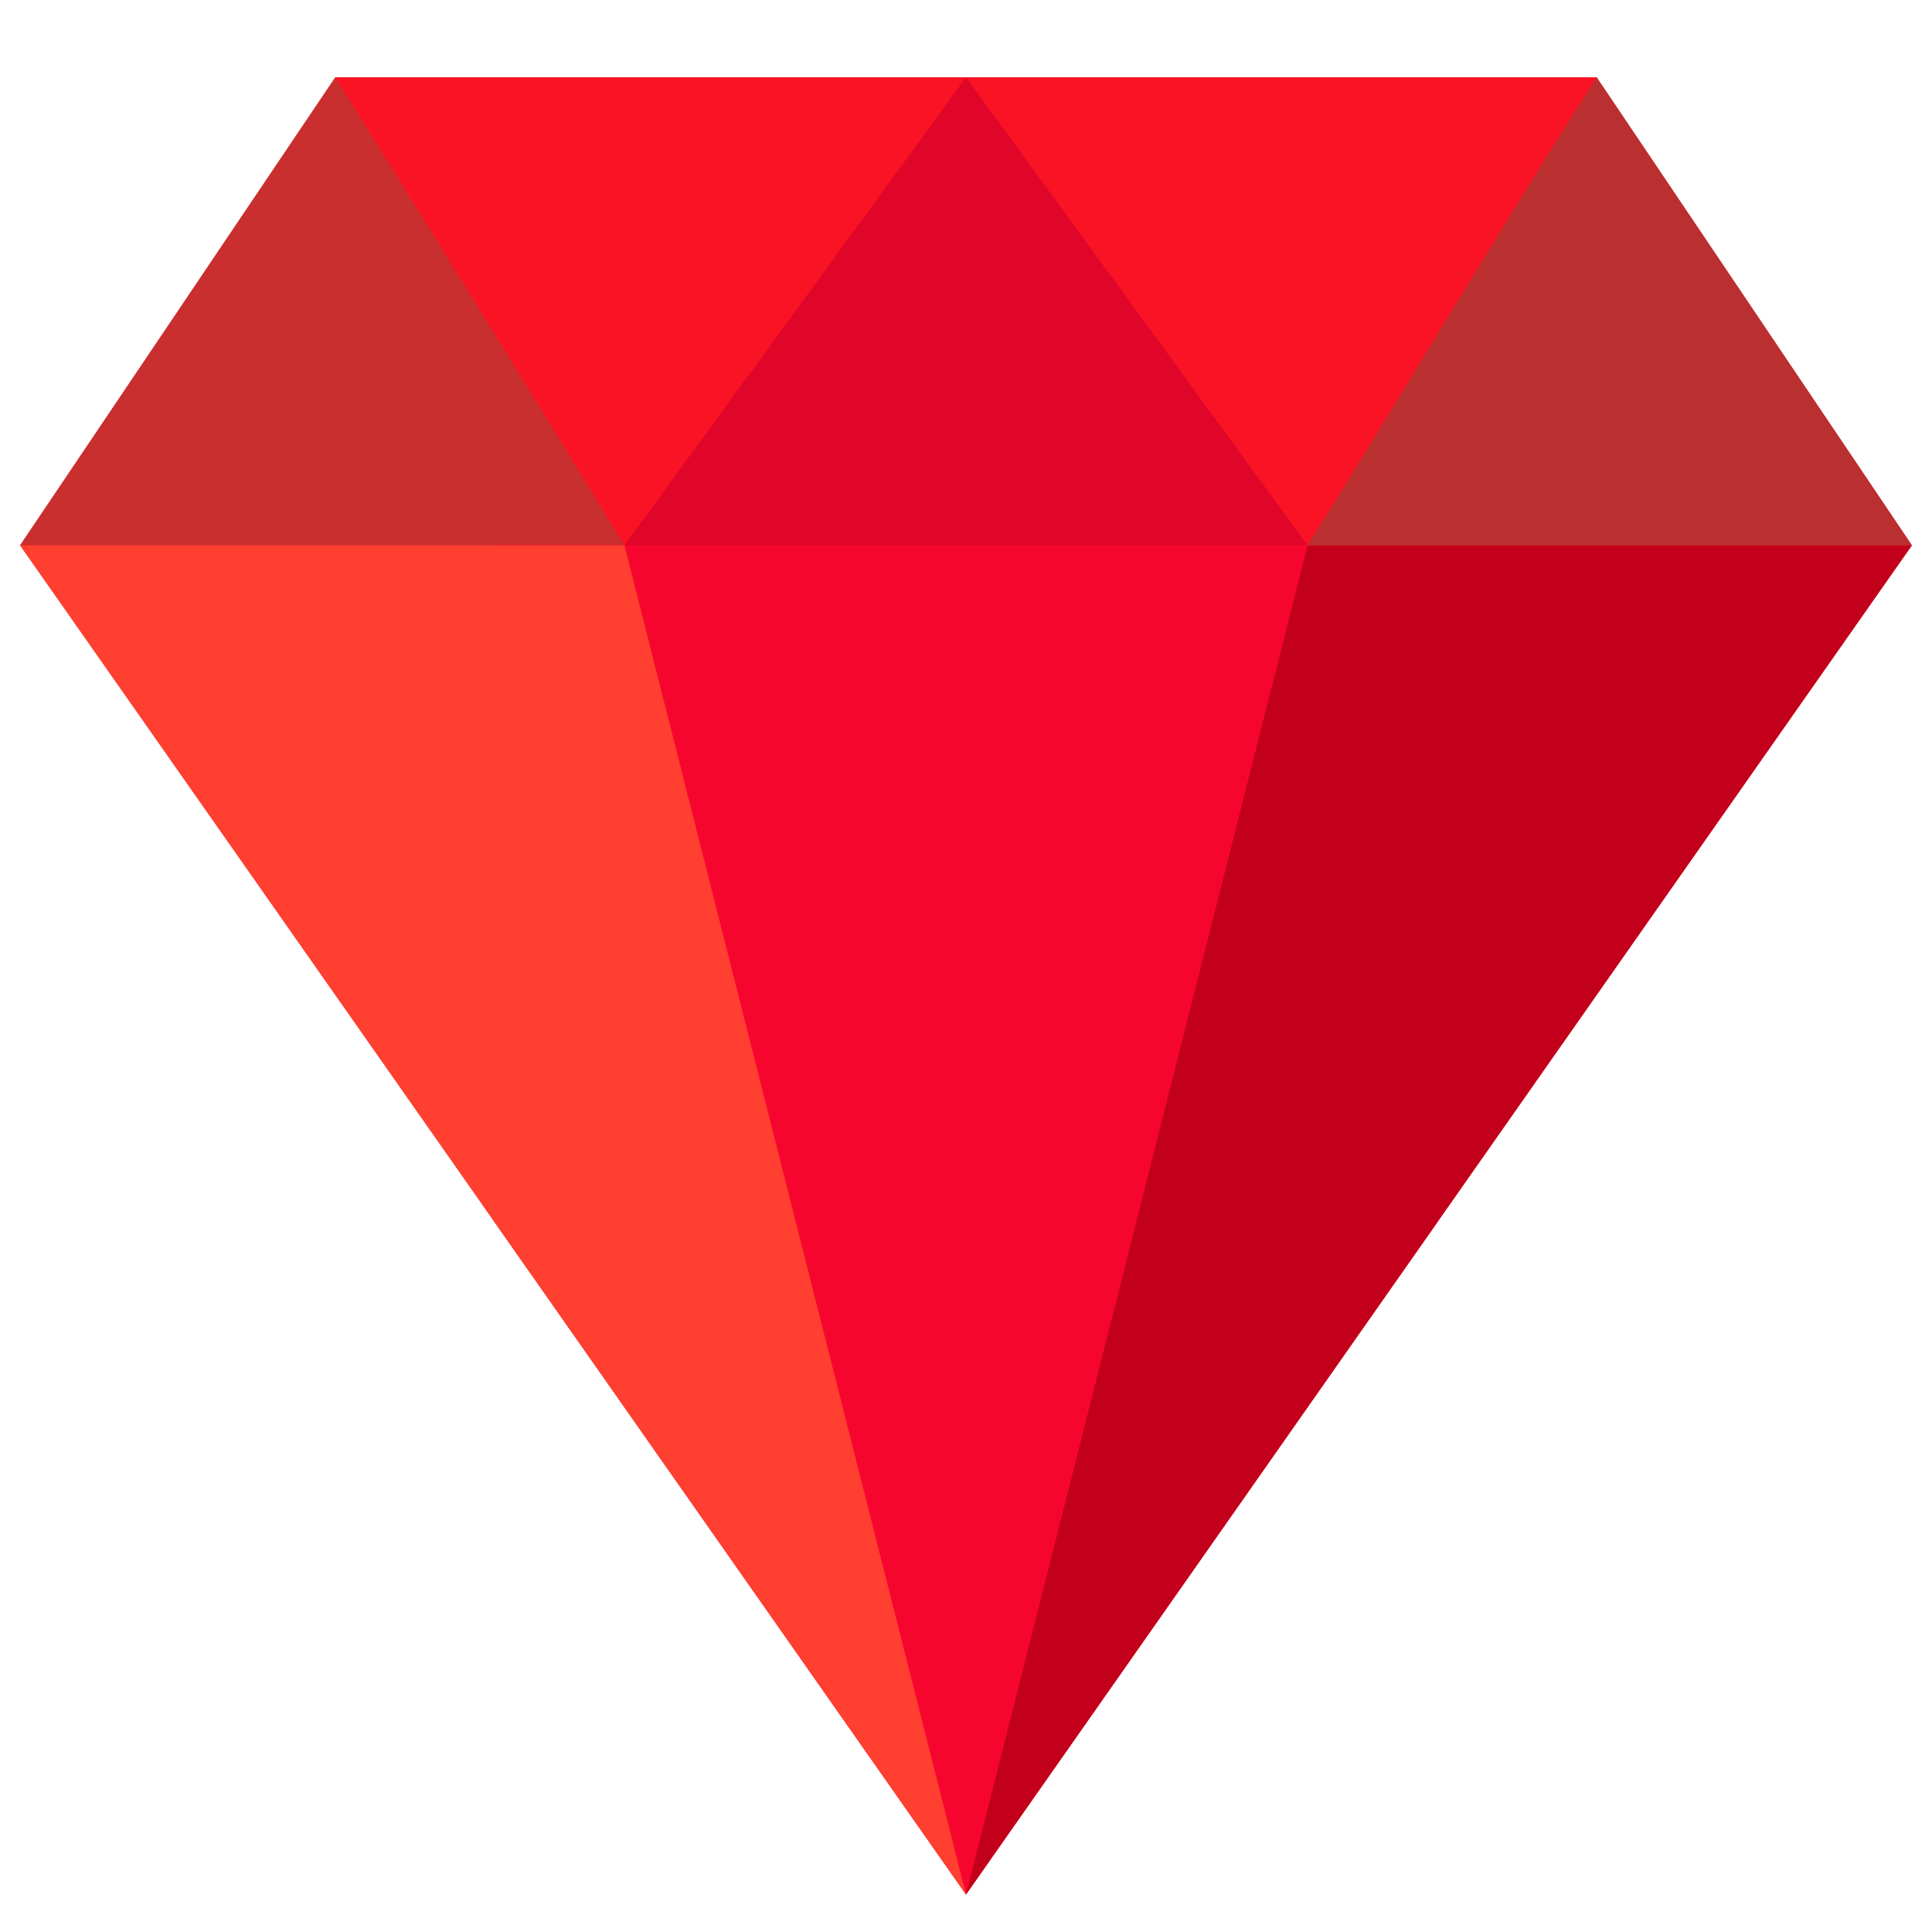 <?xml version="1.0" encoding="UTF-8" standalone="no"?>
<svg
   xmlns:dc="http://purl.org/dc/elements/1.1/"
   xmlns:cc="http://creativecommons.org/ns#"
   xmlns:rdf="http://www.w3.org/1999/02/22-rdf-syntax-ns#"
   xmlns:svg="http://www.w3.org/2000/svg"
   xmlns="http://www.w3.org/2000/svg"
   xmlns:sodipodi="http://sodipodi.sourceforge.net/DTD/sodipodi-0.dtd"
   xmlns:inkscape="http://www.inkscape.org/namespaces/inkscape"
   version="1.1"
   width="400"
   height="400"
   viewBox="0 0 400 400"
   id="svg2748"
   sodipodi:docname="RUBY.svg"
   inkscape:version="0.92.2 (5c3e80d, 2017-08-06)">
  <defs
     id="defs2752" />
  <sodipodi:namedview
     pagecolor="#ffffff"
     bordercolor="#666666"
     borderopacity="1"
     objecttolerance="10"
     gridtolerance="10"
     guidetolerance="10"
     inkscape:pageopacity="0"
     inkscape:pageshadow="2"
     inkscape:window-width="1920"
     inkscape:window-height="1017"
     id="namedview2750"
     showgrid="false"
     inkscape:zoom="1.2896175"
     inkscape:cx="100"
     inkscape:cy="246.58475"
     inkscape:window-x="-8"
     inkscape:window-y="-8"
     inkscape:window-maximized="1"
     inkscape:current-layer="ruby" />
  <g
     id="ruby"
     transform="matrix(1.964,0,0,2.058,3.6,15.805)">
    <path
       d="m 33.525,0.097 c 0,0 132.95,0 132.95,0 0,0 33.238,47.086 33.238,47.086 C 166.474,92.422 133.239,137.664 100,182.903 66.762,137.664 33.526,92.422 0.287,47.183 c 0,0 33.238,-47.086 33.238,-47.086 z"
       id="path2733"
       inkscape:connector-curvature="0"
       style="fill:#fa1324;fill-opacity:1" />
    <path
       d="m 100,0.097 c 12,15.697 24.008,31.388 36.007,47.086 0,0 -72.014,0 -72.014,0 C 75.961,31.533 87.928,15.882 99.897,0.232 Z"
       id="path2735"
       inkscape:connector-curvature="0"
       style="fill:#e0062a;fill-opacity:1" />
    <path
       d="M 33.515,0.097 C 44.208,16.469 53.827,31.31 63.993,47.183 H 0.287 C 10.76,32.342 21.232,17.502 31.705,2.661 Z"
       id="path2737"
       inkscape:connector-curvature="0"
       style="fill:#c92f2f;fill-opacity:1" />
    <path
       d="m 149.856,47.183 v 67.86 L 100,182.903 50.144,115.043 v -67.86 c 0,0 99.712,0 99.712,0 z"
       id="path2739"
       inkscape:connector-curvature="0"
       style="fill:#f6062f;fill-opacity:1" />
    <path
       d="M 63.993,47.183 C 75.995,92.423 87.998,137.663 100,182.903 66.762,137.664 33.526,92.422 0.287,47.183 c 0,0 63.706,0 63.706,0 z"
       id="path2741"
       inkscape:connector-curvature="0"
       style="fill:#ff3f2f;fill-opacity:1" />
    <path
       d="m 199.713,47.183 c -33.239,45.239 -66.474,90.481 -99.713,135.72 12.007,-45.239 23.997,-90.482 36.007,-135.72 0,0 63.706,0 63.706,0 z"
       id="path2743"
       inkscape:connector-curvature="0"
       style="fill:#c3001b;fill-opacity:1" />
    <path
       d="M 166.485,0.097 C 155.517,16.469 146.448,31.31 136.007,47.183 h 63.706 C 189.24,32.343 178.768,17.502 168.295,2.661 Z"
       id="path2745"
       inkscape:connector-curvature="0"
       style="fill:#ba2f2f;fill-opacity:1" />
  </g>
</svg>
